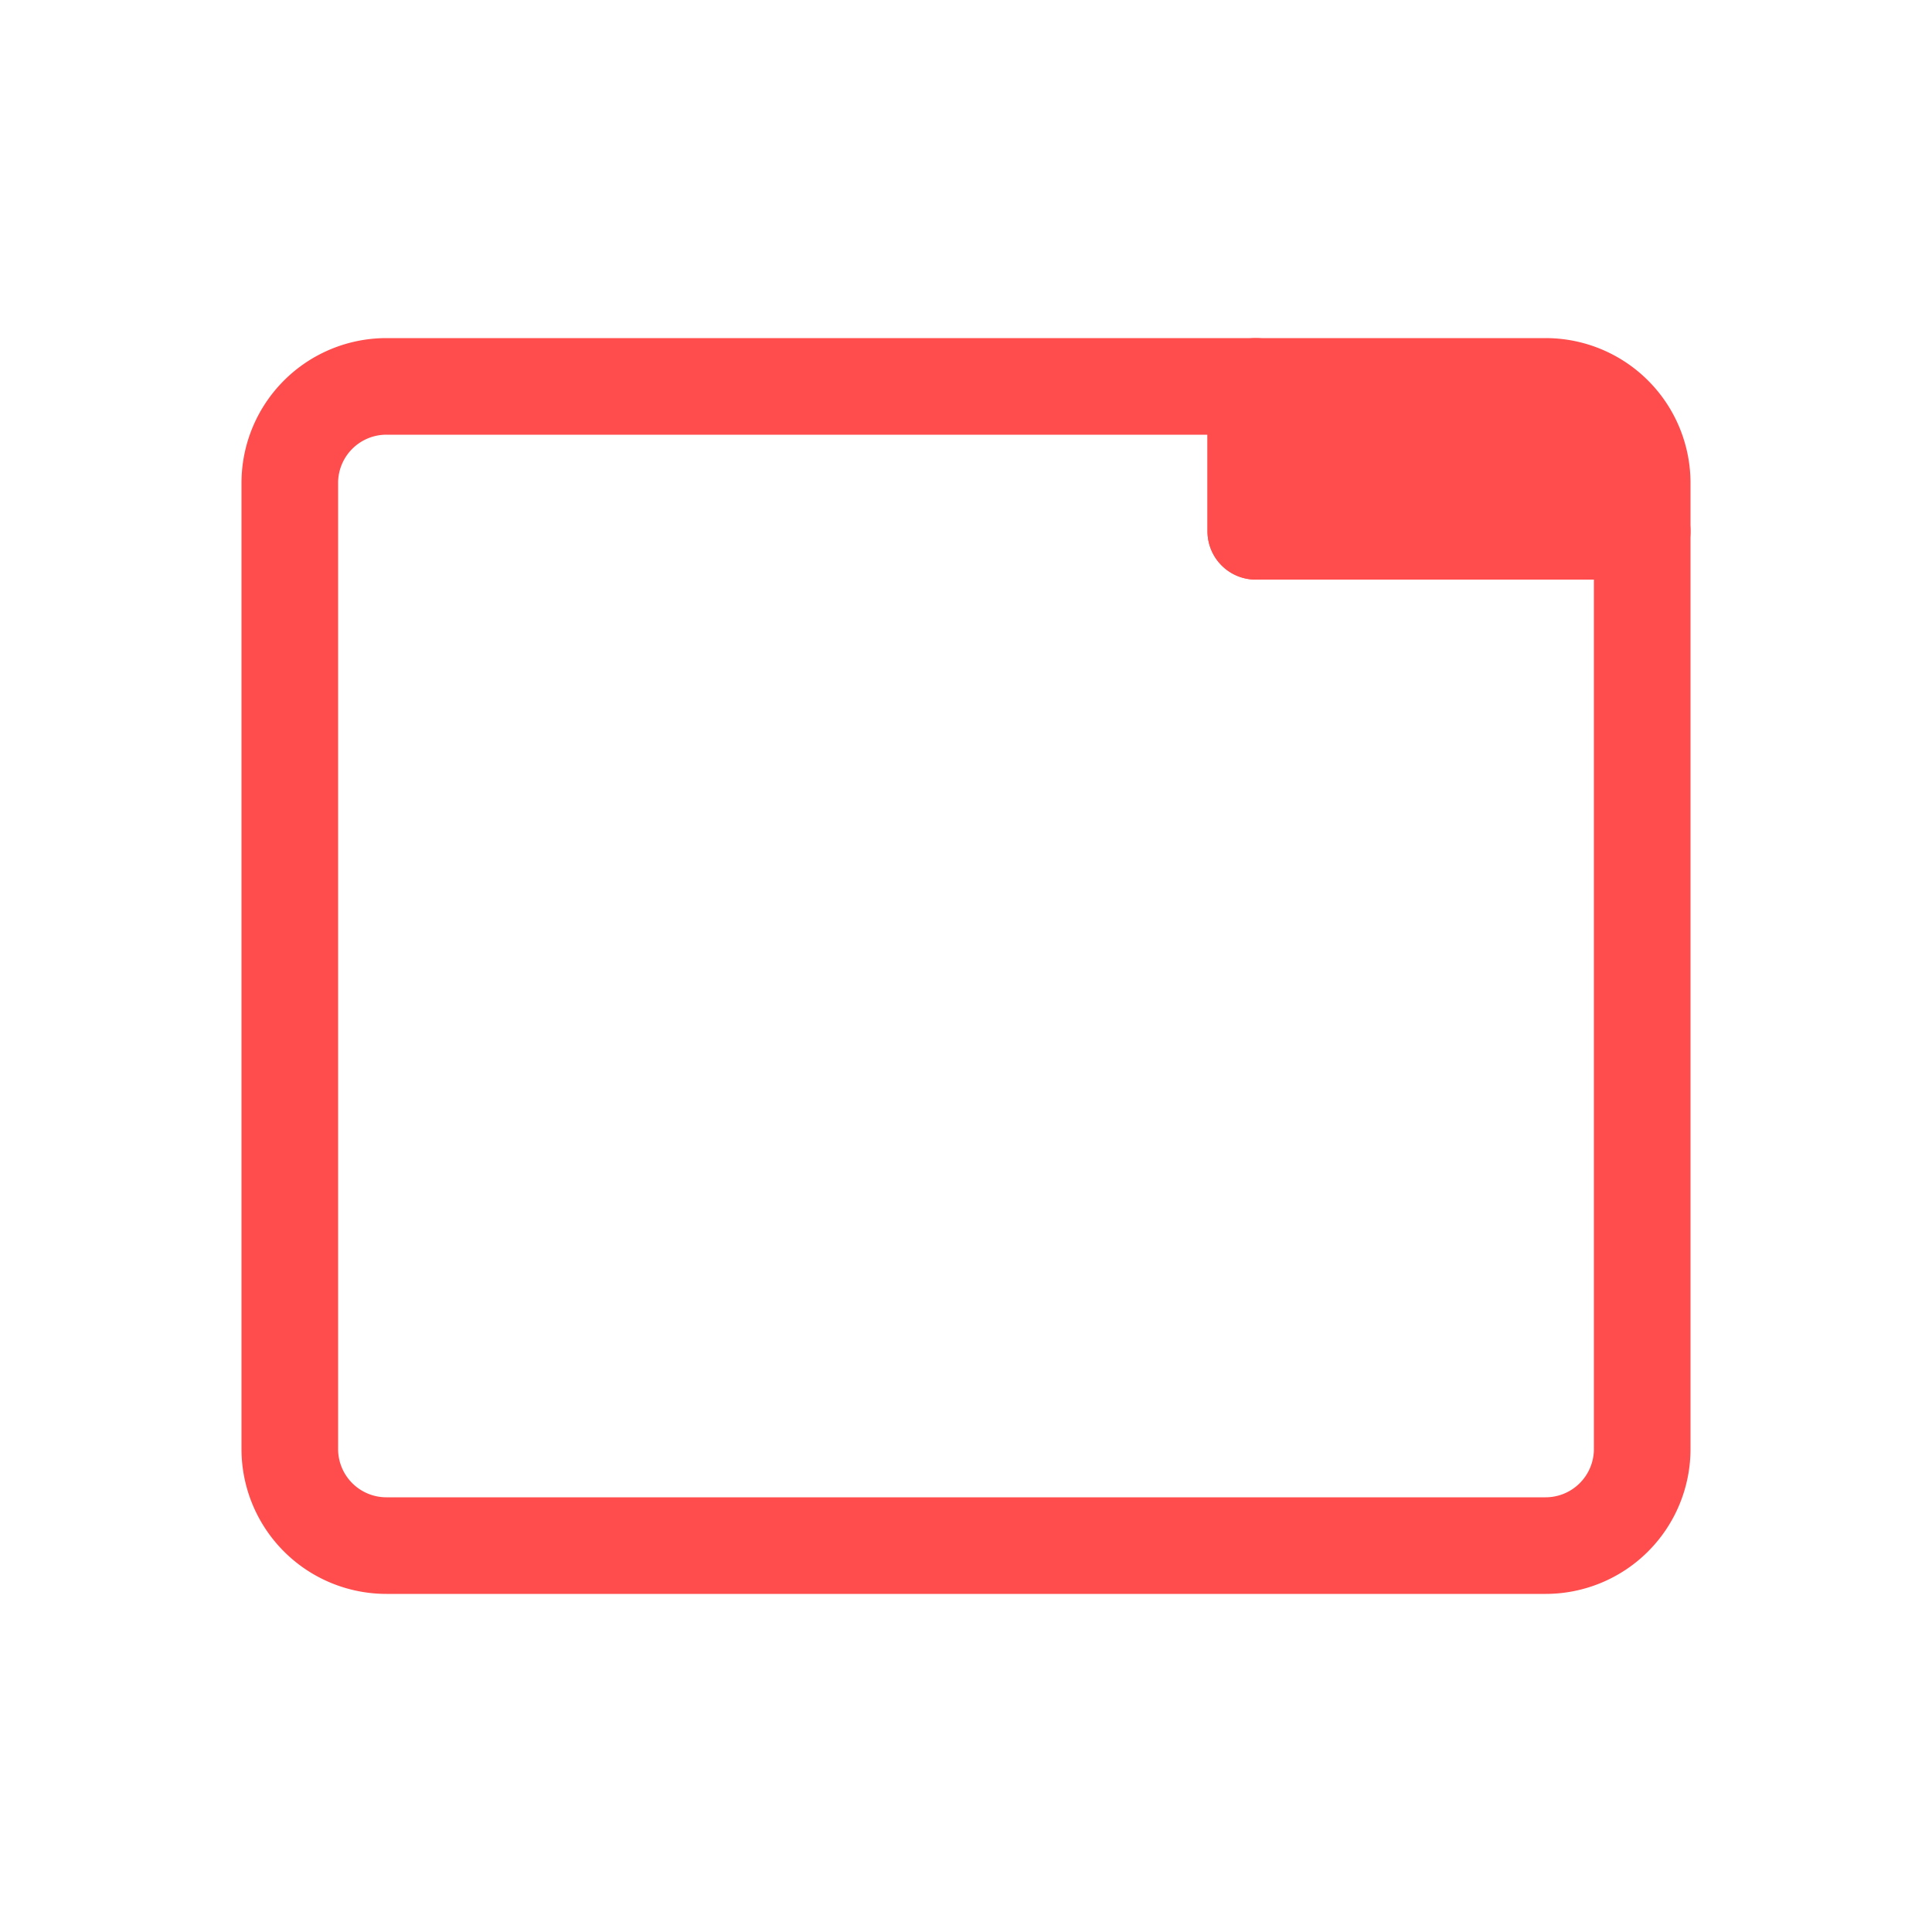 <svg width="20" height="20" xmlns="http://www.w3.org/2000/svg"><g stroke="#ff4c4c" fill="none" fill-rule="evenodd" stroke-linecap="round" stroke-linejoin="round"><path d="M4 4a1 1 0 0 0-1 1v10a1 1 0 0 0 1 1h12a1 1 0 0 0 1-1V5.5h-4V4Z"/><path d="M13 4h3a1 1 0 0 1 1 1v.5h-4z" fill="#ff4c4c"/></g></svg>
